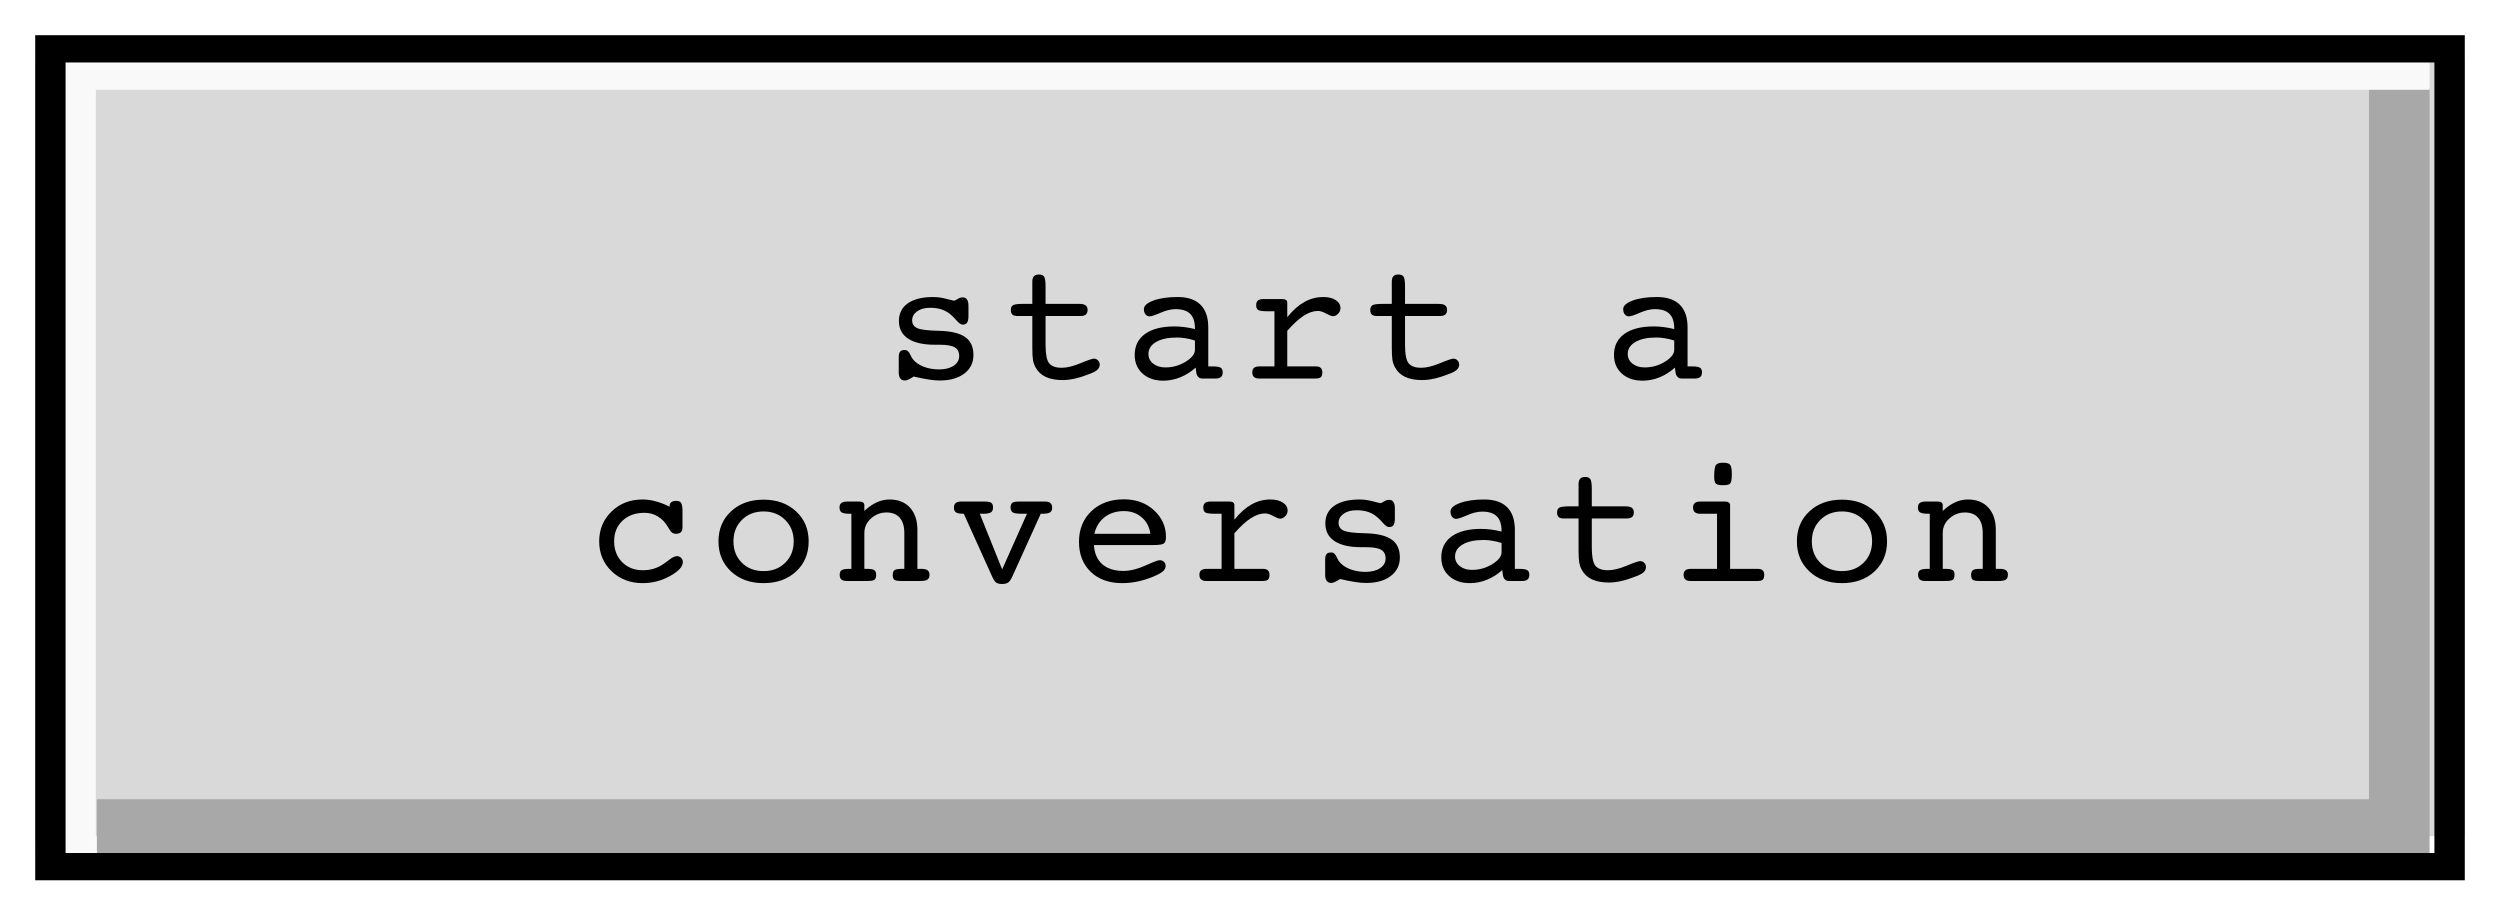 <svg width="284" height="104" viewBox="0 0 284 104" fill="none" xmlns="http://www.w3.org/2000/svg">
<g filter="url(#filter0_d_131_215)">
<rect x="4" y="3" width="276" height="88" fill="#D9D9D9"/>
<path fill-rule="evenodd" clip-rule="evenodd" d="M276 6V93H11V86.786H269.117V6H276Z" fill="#A8A8A8"/>
<path fill-rule="evenodd" clip-rule="evenodd" d="M4 93V0H276V6.2H10.886V93H4Z" fill="#F9F9F9"/>
<path fill-rule="evenodd" clip-rule="evenodd" d="M276.55 3.097H7.45V92.903H276.55V3.097ZM4 0V96H280V0H4Z" fill="black"/>
<path d="M102.097 38.297V36.559C102.097 36.272 102.149 36.067 102.254 35.943C102.364 35.82 102.54 35.758 102.781 35.758C103.048 35.758 103.259 35.94 103.416 36.305C103.52 36.526 103.614 36.692 103.699 36.803C103.972 37.154 104.376 37.438 104.91 37.652C105.444 37.861 106.033 37.965 106.677 37.965C107.367 37.965 107.921 37.825 108.338 37.545C108.754 37.265 108.963 36.897 108.963 36.441C108.963 35.979 108.793 35.65 108.455 35.455C108.123 35.26 107.55 35.162 106.736 35.162H106.199C104.871 35.162 103.858 34.931 103.162 34.469C102.465 34.007 102.117 33.336 102.117 32.457C102.117 31.598 102.455 30.93 103.132 30.455C103.816 29.98 104.773 29.742 106.004 29.742C106.505 29.742 107.016 29.814 107.537 29.957C108.058 30.094 108.331 30.162 108.357 30.162C108.429 30.162 108.565 30.1 108.767 29.977C108.969 29.846 109.168 29.781 109.363 29.781C109.584 29.781 109.747 29.863 109.851 30.025C109.962 30.188 110.017 30.432 110.017 30.758V31.9C110.017 32.245 109.965 32.496 109.861 32.652C109.757 32.802 109.591 32.877 109.363 32.877C109.168 32.877 108.927 32.711 108.64 32.379C108.438 32.151 108.272 31.979 108.142 31.861C107.797 31.542 107.429 31.314 107.039 31.178C106.648 31.035 106.189 30.963 105.662 30.963C105.05 30.963 104.555 31.1 104.177 31.373C103.806 31.64 103.621 31.982 103.621 32.398C103.621 32.809 103.813 33.102 104.197 33.277C104.581 33.453 105.408 33.554 106.677 33.58C108.032 33.613 109.021 33.85 109.646 34.293C110.271 34.729 110.584 35.406 110.584 36.324C110.584 37.203 110.239 37.906 109.548 38.434C108.858 38.961 107.927 39.225 106.755 39.225C106.384 39.225 105.971 39.189 105.515 39.117C105.06 39.052 104.487 38.938 103.796 38.775C103.569 38.925 103.373 39.036 103.211 39.107C103.048 39.185 102.911 39.225 102.8 39.225C102.573 39.225 102.397 39.147 102.273 38.99C102.156 38.828 102.097 38.596 102.097 38.297ZM122.633 30.523C122.952 30.523 123.183 30.579 123.326 30.689C123.476 30.8 123.551 30.976 123.551 31.217C123.551 31.445 123.482 31.617 123.346 31.734C123.209 31.845 123.004 31.9 122.73 31.9H118.775V35.162C118.775 36.23 118.912 36.933 119.186 37.272C119.465 37.61 119.941 37.779 120.611 37.779C121.204 37.779 121.913 37.607 122.74 37.262C123.567 36.917 124.078 36.744 124.273 36.744C124.456 36.744 124.609 36.809 124.732 36.94C124.863 37.07 124.928 37.229 124.928 37.418C124.928 37.633 124.846 37.822 124.684 37.984C124.527 38.141 124.257 38.294 123.873 38.443C123.235 38.697 122.659 38.883 122.145 39C121.637 39.117 121.158 39.176 120.709 39.176C119.947 39.176 119.306 39.055 118.785 38.815C118.271 38.567 117.887 38.203 117.633 37.721C117.503 37.493 117.408 37.223 117.35 36.91C117.298 36.598 117.271 36.116 117.271 35.465V35.162V31.9H115.611C115.338 31.9 115.139 31.848 115.016 31.744C114.892 31.634 114.83 31.458 114.83 31.217C114.83 30.95 114.915 30.768 115.084 30.67C115.253 30.572 115.615 30.523 116.168 30.523H117.271V28.521V28.004C117.271 27.724 117.33 27.519 117.447 27.389C117.571 27.252 117.76 27.184 118.014 27.184C118.3 27.184 118.499 27.265 118.609 27.428C118.72 27.59 118.775 27.962 118.775 28.541V30.523H122.633ZM135.746 34.684C135.388 34.566 135.04 34.482 134.702 34.43C134.37 34.371 134.038 34.342 133.705 34.342C132.703 34.342 131.912 34.511 131.332 34.85C130.753 35.188 130.463 35.644 130.463 36.217C130.463 36.66 130.642 37.024 131 37.31C131.365 37.597 131.827 37.74 132.387 37.74C133.214 37.74 133.979 37.525 134.682 37.096C135.392 36.66 135.746 36.207 135.746 35.738V34.684ZM135.825 37.76C135.291 38.242 134.708 38.609 134.077 38.863C133.452 39.117 132.807 39.244 132.143 39.244C131.173 39.244 130.388 38.974 129.789 38.434C129.197 37.893 128.901 37.19 128.901 36.324C128.901 35.296 129.295 34.498 130.082 33.932C130.877 33.365 131.99 33.082 133.422 33.082C133.8 33.082 134.181 33.108 134.565 33.16C134.949 33.206 135.343 33.281 135.746 33.385V33.316C135.746 32.568 135.567 32.014 135.209 31.656C134.851 31.298 134.295 31.119 133.539 31.119C133.032 31.119 132.465 31.256 131.84 31.529C131.215 31.803 130.802 31.939 130.6 31.939C130.411 31.939 130.255 31.865 130.131 31.715C130.008 31.559 129.946 31.36 129.946 31.119C129.946 30.735 130.304 30.41 131.02 30.143C131.743 29.876 132.664 29.742 133.784 29.742C134.929 29.742 135.795 30.035 136.381 30.621C136.967 31.201 137.26 32.06 137.26 33.199V37.623H137.739C138.201 37.623 138.51 37.672 138.666 37.77C138.823 37.867 138.901 38.043 138.901 38.297C138.901 38.531 138.836 38.707 138.705 38.824C138.575 38.941 138.38 39 138.12 39H136.586C136.404 39 136.254 38.945 136.137 38.834C136.02 38.723 135.942 38.564 135.903 38.355L135.825 37.76ZM146.233 37.623H149.475C149.729 37.623 149.915 37.678 150.032 37.789C150.156 37.893 150.218 38.062 150.218 38.297C150.218 38.564 150.159 38.749 150.042 38.853C149.931 38.951 149.723 39 149.417 39H143.03C142.776 39 142.584 38.941 142.454 38.824C142.324 38.707 142.259 38.531 142.259 38.297C142.259 38.069 142.324 37.9 142.454 37.789C142.591 37.678 142.799 37.623 143.079 37.623H144.778V31.363H144.114C143.483 31.363 143.089 31.314 142.932 31.217C142.776 31.113 142.698 30.927 142.698 30.66C142.698 30.432 142.76 30.263 142.884 30.152C143.014 30.035 143.209 29.977 143.47 29.977H145.696C145.872 29.977 146.005 30.012 146.096 30.084C146.188 30.149 146.233 30.247 146.233 30.377V32.037C146.852 31.262 147.496 30.686 148.167 30.309C148.837 29.931 149.56 29.742 150.335 29.742C150.914 29.742 151.383 29.859 151.741 30.094C152.099 30.328 152.278 30.631 152.278 31.002C152.278 31.243 152.187 31.458 152.005 31.646C151.829 31.829 151.634 31.92 151.419 31.92C151.269 31.92 151.015 31.822 150.657 31.627C150.305 31.425 149.99 31.324 149.71 31.324C149.202 31.324 148.665 31.506 148.098 31.871C147.539 32.229 146.917 32.799 146.233 33.58V37.623ZM163.468 30.523C163.787 30.523 164.018 30.579 164.161 30.689C164.311 30.8 164.386 30.976 164.386 31.217C164.386 31.445 164.318 31.617 164.181 31.734C164.044 31.845 163.839 31.9 163.566 31.9H159.611V35.162C159.611 36.23 159.747 36.933 160.021 37.272C160.301 37.61 160.776 37.779 161.446 37.779C162.039 37.779 162.749 37.607 163.575 37.262C164.402 36.917 164.913 36.744 165.109 36.744C165.291 36.744 165.444 36.809 165.568 36.94C165.698 37.07 165.763 37.229 165.763 37.418C165.763 37.633 165.682 37.822 165.519 37.984C165.363 38.141 165.092 38.294 164.708 38.443C164.07 38.697 163.494 38.883 162.98 39C162.472 39.117 161.993 39.176 161.544 39.176C160.782 39.176 160.141 39.055 159.62 38.815C159.106 38.567 158.722 38.203 158.468 37.721C158.338 37.493 158.243 37.223 158.185 36.91C158.133 36.598 158.107 36.116 158.107 35.465V35.162V31.9H156.446C156.173 31.9 155.974 31.848 155.851 31.744C155.727 31.634 155.665 31.458 155.665 31.217C155.665 30.95 155.75 30.768 155.919 30.67C156.088 30.572 156.45 30.523 157.003 30.523H158.107V28.521V28.004C158.107 27.724 158.165 27.519 158.282 27.389C158.406 27.252 158.595 27.184 158.849 27.184C159.135 27.184 159.334 27.265 159.445 27.428C159.555 27.59 159.611 27.962 159.611 28.541V30.523H163.468ZM190.193 34.684C189.835 34.566 189.487 34.482 189.148 34.43C188.816 34.371 188.484 34.342 188.152 34.342C187.15 34.342 186.359 34.511 185.779 34.85C185.2 35.188 184.91 35.644 184.91 36.217C184.91 36.66 185.089 37.024 185.447 37.31C185.812 37.597 186.274 37.74 186.834 37.74C187.661 37.74 188.426 37.525 189.129 37.096C189.839 36.66 190.193 36.207 190.193 35.738V34.684ZM190.271 37.76C189.738 38.242 189.155 38.609 188.523 38.863C187.898 39.117 187.254 39.244 186.59 39.244C185.62 39.244 184.835 38.974 184.236 38.434C183.644 37.893 183.348 37.19 183.348 36.324C183.348 35.296 183.742 34.498 184.529 33.932C185.324 33.365 186.437 33.082 187.869 33.082C188.247 33.082 188.628 33.108 189.012 33.16C189.396 33.206 189.79 33.281 190.193 33.385V33.316C190.193 32.568 190.014 32.014 189.656 31.656C189.298 31.298 188.742 31.119 187.986 31.119C187.479 31.119 186.912 31.256 186.287 31.529C185.662 31.803 185.249 31.939 185.047 31.939C184.858 31.939 184.702 31.865 184.578 31.715C184.454 31.559 184.393 31.36 184.393 31.119C184.393 30.735 184.751 30.41 185.467 30.143C186.189 29.876 187.111 29.742 188.23 29.742C189.376 29.742 190.242 30.035 190.828 30.621C191.414 31.201 191.707 32.06 191.707 33.199V37.623H192.186C192.648 37.623 192.957 37.672 193.113 37.77C193.27 37.867 193.348 38.043 193.348 38.297C193.348 38.531 193.283 38.707 193.152 38.824C193.022 38.941 192.827 39 192.566 39H191.033C190.851 39 190.701 38.945 190.584 38.834C190.467 38.723 190.389 38.564 190.35 38.355L190.271 37.76ZM76.065 53.562V53.523C76.065 53.309 76.127 53.152 76.251 53.055C76.374 52.95 76.567 52.898 76.827 52.898C77.094 52.898 77.276 52.977 77.374 53.133C77.478 53.289 77.53 53.611 77.53 54.1V55.916C77.53 56.157 77.468 56.339 77.344 56.463C77.221 56.58 77.035 56.639 76.788 56.639C76.612 56.639 76.459 56.59 76.329 56.492C76.205 56.388 76.052 56.176 75.87 55.857C75.557 55.33 75.177 54.933 74.727 54.666C74.285 54.393 73.774 54.256 73.194 54.256C72.178 54.256 71.352 54.555 70.714 55.154C70.082 55.753 69.766 56.528 69.766 57.478C69.766 58.449 70.069 59.243 70.675 59.861C71.287 60.473 72.071 60.779 73.028 60.779C73.464 60.779 73.878 60.721 74.268 60.603C74.665 60.48 75.04 60.297 75.391 60.057C75.515 59.978 75.681 59.858 75.889 59.695C76.313 59.35 76.645 59.178 76.885 59.178C77.087 59.178 77.25 59.243 77.374 59.373C77.504 59.497 77.569 59.66 77.569 59.861C77.569 60.376 77.081 60.903 76.104 61.443C75.134 61.977 74.102 62.244 73.009 62.244C71.596 62.244 70.417 61.792 69.473 60.887C68.536 59.982 68.067 58.852 68.067 57.498C68.067 56.144 68.536 55.014 69.473 54.109C70.411 53.198 71.583 52.742 72.989 52.742C73.484 52.742 73.979 52.81 74.473 52.947C74.975 53.078 75.505 53.283 76.065 53.562ZM86.737 60.877C87.74 60.877 88.56 60.561 89.198 59.93C89.843 59.292 90.165 58.481 90.165 57.498C90.165 56.515 89.843 55.704 89.198 55.066C88.554 54.422 87.734 54.1 86.737 54.1C85.741 54.1 84.921 54.422 84.277 55.066C83.638 55.704 83.32 56.515 83.32 57.498C83.32 58.488 83.638 59.298 84.277 59.93C84.915 60.561 85.735 60.877 86.737 60.877ZM91.864 57.498C91.864 58.891 91.389 60.031 90.439 60.916C89.488 61.801 88.254 62.244 86.737 62.244C85.227 62.244 83.997 61.801 83.046 60.916C82.096 60.031 81.62 58.891 81.62 57.498C81.62 56.105 82.096 54.969 83.046 54.09C83.997 53.204 85.227 52.762 86.737 52.762C88.248 52.762 89.478 53.204 90.429 54.09C91.386 54.975 91.864 56.111 91.864 57.498ZM96.716 60.623V54.363H96.531C96.088 54.363 95.782 54.311 95.613 54.207C95.45 54.103 95.369 53.921 95.369 53.66C95.369 53.419 95.437 53.247 95.574 53.143C95.71 53.032 95.932 52.977 96.238 52.977H96.697H97.634C97.81 52.977 97.947 53.012 98.044 53.084C98.142 53.156 98.191 53.253 98.191 53.377V54.041C98.666 53.598 99.135 53.273 99.597 53.065C100.066 52.85 100.551 52.742 101.052 52.742C102.035 52.742 102.807 53.048 103.367 53.66C103.933 54.272 104.216 55.118 104.216 56.199V60.623H104.675C105.001 60.623 105.235 60.678 105.379 60.789C105.522 60.893 105.593 61.062 105.593 61.297C105.593 61.551 105.515 61.733 105.359 61.844C105.209 61.948 104.939 62 104.548 62H102.39C101.974 62 101.707 61.951 101.589 61.853C101.472 61.756 101.414 61.57 101.414 61.297C101.414 61.043 101.482 60.867 101.619 60.77C101.755 60.672 102.013 60.623 102.39 60.623H102.732V56.56C102.732 55.799 102.559 55.219 102.214 54.822C101.869 54.419 101.368 54.217 100.711 54.217C100.046 54.217 99.46 54.441 98.953 54.891C98.445 55.34 98.191 55.897 98.191 56.56V60.623H98.533C98.923 60.623 99.187 60.672 99.324 60.77C99.46 60.867 99.529 61.043 99.529 61.297C99.529 61.57 99.47 61.756 99.353 61.853C99.236 61.951 98.95 62 98.494 62H96.716H96.189C95.922 62 95.72 61.945 95.584 61.834C95.453 61.717 95.388 61.538 95.388 61.297C95.388 61.036 95.463 60.861 95.613 60.77C95.769 60.672 96.069 60.623 96.511 60.623H96.716ZM109.488 54.363C109.059 54.363 108.762 54.311 108.6 54.207C108.443 54.103 108.365 53.921 108.365 53.66C108.365 53.432 108.43 53.263 108.561 53.152C108.691 53.035 108.886 52.977 109.146 52.977H111.881C112.252 52.977 112.499 53.029 112.623 53.133C112.747 53.23 112.809 53.406 112.809 53.66C112.809 53.921 112.727 54.103 112.564 54.207C112.402 54.311 112.102 54.363 111.666 54.363H111.305L113.844 60.682L116.666 54.363H116.08C115.579 54.363 115.24 54.315 115.064 54.217C114.889 54.113 114.801 53.927 114.801 53.66C114.801 53.406 114.863 53.23 114.986 53.133C115.11 53.029 115.357 52.977 115.729 52.977H118.746C119.007 52.977 119.202 53.035 119.332 53.152C119.462 53.263 119.527 53.432 119.527 53.66C119.527 53.921 119.446 54.103 119.283 54.207C119.127 54.311 118.834 54.363 118.404 54.363H118.229L115.006 61.482C114.843 61.84 114.68 62.072 114.518 62.176C114.361 62.286 114.13 62.342 113.824 62.342C113.544 62.342 113.326 62.29 113.17 62.185C113.02 62.081 112.864 61.847 112.701 61.482L109.488 54.363ZM124.272 57.918C124.324 58.855 124.64 59.581 125.219 60.096C125.805 60.603 126.603 60.857 127.612 60.857C128.373 60.857 129.204 60.656 130.102 60.252C131 59.842 131.544 59.637 131.733 59.637C131.928 59.637 132.091 59.699 132.221 59.822C132.351 59.946 132.416 60.099 132.416 60.281C132.416 60.47 132.348 60.643 132.211 60.799C132.075 60.955 131.857 61.108 131.557 61.258C130.906 61.577 130.232 61.821 129.536 61.99C128.845 62.16 128.159 62.244 127.475 62.244C125.991 62.244 124.802 61.818 123.911 60.965C123.019 60.105 122.573 58.969 122.573 57.557C122.573 56.118 123.045 54.953 123.989 54.06C124.933 53.169 126.163 52.723 127.68 52.723C129.054 52.723 130.193 53.139 131.098 53.973C132.003 54.806 132.455 55.815 132.455 57C132.455 57.365 132.377 57.609 132.221 57.732C132.071 57.856 131.658 57.918 130.981 57.918H130.834H124.272ZM124.321 56.639H130.678C130.58 55.864 130.255 55.242 129.702 54.773C129.155 54.298 128.481 54.06 127.68 54.06C126.814 54.06 126.085 54.288 125.493 54.744C124.9 55.2 124.51 55.831 124.321 56.639ZM140.227 60.623H143.47C143.723 60.623 143.909 60.678 144.026 60.789C144.15 60.893 144.212 61.062 144.212 61.297C144.212 61.564 144.153 61.749 144.036 61.853C143.925 61.951 143.717 62 143.411 62H137.024C136.77 62 136.578 61.941 136.448 61.824C136.318 61.707 136.253 61.531 136.253 61.297C136.253 61.069 136.318 60.9 136.448 60.789C136.585 60.678 136.793 60.623 137.073 60.623H138.772V54.363H138.108C137.477 54.363 137.083 54.315 136.927 54.217C136.77 54.113 136.692 53.927 136.692 53.66C136.692 53.432 136.754 53.263 136.878 53.152C137.008 53.035 137.203 52.977 137.464 52.977H139.69C139.866 52.977 139.999 53.012 140.091 53.084C140.182 53.149 140.227 53.247 140.227 53.377V55.037C140.846 54.262 141.49 53.686 142.161 53.309C142.832 52.931 143.554 52.742 144.329 52.742C144.908 52.742 145.377 52.859 145.735 53.094C146.093 53.328 146.272 53.631 146.272 54.002C146.272 54.243 146.181 54.458 145.999 54.647C145.823 54.829 145.628 54.92 145.413 54.92C145.263 54.92 145.009 54.822 144.651 54.627C144.3 54.425 143.984 54.324 143.704 54.324C143.196 54.324 142.659 54.507 142.093 54.871C141.533 55.229 140.911 55.799 140.227 56.58V60.623ZM150.538 61.297V59.559C150.538 59.272 150.59 59.067 150.695 58.943C150.805 58.82 150.981 58.758 151.222 58.758C151.489 58.758 151.7 58.94 151.857 59.305C151.961 59.526 152.055 59.692 152.14 59.803C152.413 60.154 152.817 60.438 153.351 60.652C153.885 60.861 154.474 60.965 155.118 60.965C155.808 60.965 156.362 60.825 156.779 60.545C157.195 60.265 157.404 59.897 157.404 59.441C157.404 58.979 157.234 58.65 156.896 58.455C156.564 58.26 155.991 58.162 155.177 58.162H154.64C153.312 58.162 152.299 57.931 151.603 57.469C150.906 57.007 150.558 56.336 150.558 55.457C150.558 54.598 150.896 53.93 151.573 53.455C152.257 52.98 153.214 52.742 154.445 52.742C154.946 52.742 155.457 52.814 155.978 52.957C156.499 53.094 156.772 53.162 156.798 53.162C156.87 53.162 157.006 53.1 157.208 52.977C157.41 52.846 157.609 52.781 157.804 52.781C158.025 52.781 158.188 52.863 158.292 53.025C158.403 53.188 158.458 53.432 158.458 53.758V54.9C158.458 55.245 158.406 55.496 158.302 55.652C158.198 55.802 158.032 55.877 157.804 55.877C157.609 55.877 157.368 55.711 157.081 55.379C156.879 55.151 156.713 54.978 156.583 54.861C156.238 54.542 155.87 54.315 155.48 54.178C155.089 54.035 154.63 53.963 154.103 53.963C153.491 53.963 152.996 54.1 152.618 54.373C152.247 54.64 152.062 54.982 152.062 55.398C152.062 55.809 152.254 56.102 152.638 56.277C153.022 56.453 153.849 56.554 155.118 56.58C156.473 56.613 157.462 56.85 158.087 57.293C158.712 57.729 159.025 58.406 159.025 59.324C159.025 60.203 158.68 60.906 157.989 61.434C157.299 61.961 156.368 62.225 155.196 62.225C154.825 62.225 154.412 62.189 153.956 62.117C153.501 62.052 152.928 61.938 152.237 61.775C152.01 61.925 151.814 62.036 151.652 62.107C151.489 62.185 151.352 62.225 151.241 62.225C151.014 62.225 150.838 62.147 150.714 61.99C150.597 61.828 150.538 61.596 150.538 61.297ZM170.576 57.684C170.218 57.566 169.869 57.482 169.531 57.43C169.199 57.371 168.867 57.342 168.535 57.342C167.532 57.342 166.741 57.511 166.162 57.85C165.582 58.188 165.293 58.644 165.293 59.217C165.293 59.66 165.472 60.024 165.83 60.31C166.194 60.597 166.657 60.74 167.216 60.74C168.043 60.74 168.808 60.525 169.511 60.096C170.221 59.66 170.576 59.207 170.576 58.738V57.684ZM170.654 60.76C170.12 61.242 169.537 61.609 168.906 61.863C168.281 62.117 167.636 62.244 166.972 62.244C166.002 62.244 165.218 61.974 164.619 61.434C164.026 60.893 163.73 60.19 163.73 59.324C163.73 58.296 164.124 57.498 164.912 56.932C165.706 56.365 166.819 56.082 168.252 56.082C168.629 56.082 169.01 56.108 169.394 56.16C169.778 56.206 170.172 56.281 170.576 56.385V56.316C170.576 55.568 170.397 55.014 170.039 54.656C169.681 54.298 169.124 54.119 168.369 54.119C167.861 54.119 167.295 54.256 166.67 54.529C166.045 54.803 165.631 54.94 165.429 54.94C165.24 54.94 165.084 54.865 164.961 54.715C164.837 54.559 164.775 54.36 164.775 54.119C164.775 53.735 165.133 53.41 165.849 53.143C166.572 52.876 167.493 52.742 168.613 52.742C169.759 52.742 170.625 53.035 171.211 53.621C171.796 54.2 172.089 55.06 172.089 56.199V60.623H172.568C173.03 60.623 173.339 60.672 173.496 60.77C173.652 60.867 173.73 61.043 173.73 61.297C173.73 61.531 173.665 61.707 173.535 61.824C173.405 61.941 173.209 62 172.949 62H171.416C171.233 62 171.084 61.945 170.966 61.834C170.849 61.723 170.771 61.564 170.732 61.355L170.654 60.76ZM184.686 53.523C185.005 53.523 185.236 53.579 185.379 53.69C185.529 53.8 185.604 53.976 185.604 54.217C185.604 54.445 185.535 54.617 185.398 54.734C185.262 54.845 185.057 54.9 184.783 54.9H180.828V58.162C180.828 59.23 180.965 59.933 181.238 60.272C181.518 60.61 181.993 60.779 182.664 60.779C183.257 60.779 183.966 60.607 184.793 60.262C185.62 59.917 186.131 59.744 186.326 59.744C186.508 59.744 186.661 59.809 186.785 59.94C186.915 60.07 186.98 60.229 186.98 60.418C186.98 60.633 186.899 60.822 186.736 60.984C186.58 61.141 186.31 61.294 185.926 61.443C185.288 61.697 184.712 61.883 184.197 62C183.689 62.117 183.211 62.176 182.762 62.176C182 62.176 181.359 62.055 180.838 61.815C180.324 61.567 179.939 61.203 179.686 60.721C179.555 60.493 179.461 60.223 179.402 59.91C179.35 59.598 179.324 59.116 179.324 58.465V58.162V54.9H177.664C177.391 54.9 177.192 54.848 177.068 54.744C176.945 54.633 176.883 54.458 176.883 54.217C176.883 53.95 176.967 53.768 177.137 53.67C177.306 53.572 177.667 53.523 178.221 53.523H179.324V51.522V51.004C179.324 50.724 179.383 50.519 179.5 50.389C179.624 50.252 179.812 50.184 180.066 50.184C180.353 50.184 180.551 50.265 180.662 50.428C180.773 50.59 180.828 50.962 180.828 51.541V53.523H184.686ZM194.733 50.164C194.733 49.461 194.795 49.018 194.918 48.836C195.049 48.654 195.322 48.562 195.739 48.562C196.142 48.562 196.409 48.641 196.539 48.797C196.67 48.947 196.735 49.308 196.735 49.881C196.735 50.441 196.673 50.789 196.549 50.926C196.432 51.056 196.162 51.121 195.739 51.121C195.322 51.121 195.049 51.059 194.918 50.935C194.795 50.812 194.733 50.555 194.733 50.164ZM196.539 60.623H199.674C199.928 60.623 200.114 60.678 200.231 60.789C200.355 60.893 200.416 61.062 200.416 61.297C200.416 61.564 200.358 61.749 200.241 61.853C200.13 61.951 199.922 62 199.616 62H192.038C191.777 62 191.582 61.941 191.452 61.824C191.321 61.707 191.256 61.531 191.256 61.297C191.256 61.069 191.325 60.9 191.461 60.789C191.598 60.678 191.803 60.623 192.077 60.623H195.055V54.363H193.151C192.884 54.363 192.679 54.305 192.536 54.188C192.399 54.064 192.33 53.888 192.33 53.66C192.33 53.432 192.396 53.263 192.526 53.152C192.656 53.035 192.851 52.977 193.112 52.977H195.973C196.149 52.977 196.286 53.012 196.383 53.084C196.487 53.156 196.539 53.253 196.539 53.377V60.623ZM209.243 60.877C210.246 60.877 211.066 60.561 211.704 59.93C212.348 59.292 212.671 58.481 212.671 57.498C212.671 56.515 212.348 55.704 211.704 55.066C211.059 54.422 210.239 54.1 209.243 54.1C208.247 54.1 207.427 54.422 206.782 55.066C206.144 55.704 205.825 56.515 205.825 57.498C205.825 58.488 206.144 59.298 206.782 59.93C207.42 60.561 208.24 60.877 209.243 60.877ZM214.37 57.498C214.37 58.891 213.895 60.031 212.944 60.916C211.994 61.801 210.76 62.244 209.243 62.244C207.733 62.244 206.502 61.801 205.552 60.916C204.601 60.031 204.126 58.891 204.126 57.498C204.126 56.105 204.601 54.969 205.552 54.09C206.502 53.204 207.733 52.762 209.243 52.762C210.753 52.762 211.984 53.204 212.934 54.09C213.891 54.975 214.37 56.111 214.37 57.498ZM219.222 60.623V54.363H219.036C218.594 54.363 218.288 54.311 218.118 54.207C217.956 54.103 217.874 53.921 217.874 53.66C217.874 53.419 217.943 53.247 218.079 53.143C218.216 53.032 218.437 52.977 218.743 52.977H219.202H220.14C220.316 52.977 220.452 53.012 220.55 53.084C220.648 53.156 220.696 53.253 220.696 53.377V54.041C221.172 53.598 221.64 53.273 222.103 53.065C222.571 52.85 223.057 52.742 223.558 52.742C224.541 52.742 225.312 53.048 225.872 53.66C226.439 54.272 226.722 55.118 226.722 56.199V60.623H227.181C227.506 60.623 227.741 60.678 227.884 60.789C228.027 60.893 228.099 61.062 228.099 61.297C228.099 61.551 228.021 61.733 227.864 61.844C227.715 61.948 227.445 62 227.054 62H224.896C224.479 62 224.212 61.951 224.095 61.853C223.978 61.756 223.919 61.57 223.919 61.297C223.919 61.043 223.988 60.867 224.124 60.77C224.261 60.672 224.518 60.623 224.896 60.623H225.238V56.56C225.238 55.799 225.065 55.219 224.72 54.822C224.375 54.419 223.874 54.217 223.216 54.217C222.552 54.217 221.966 54.441 221.458 54.891C220.95 55.34 220.696 55.897 220.696 56.56V60.623H221.038C221.429 60.623 221.693 60.672 221.829 60.77C221.966 60.867 222.034 61.043 222.034 61.297C222.034 61.57 221.976 61.756 221.859 61.853C221.741 61.951 221.455 62 220.999 62H219.222H218.695C218.428 62 218.226 61.945 218.089 61.834C217.959 61.717 217.894 61.538 217.894 61.297C217.894 61.036 217.969 60.861 218.118 60.77C218.275 60.672 218.574 60.623 219.017 60.623H219.222Z" fill="black"/>
</g>
<defs>
<filter id="filter0_d_131_215" x="0" y="0" width="284" height="104" filterUnits="userSpaceOnUse" color-interpolation-filters="sRGB">
<feFlood flood-opacity="0" result="BackgroundImageFix"/>
<feColorMatrix in="SourceAlpha" type="matrix" values="0 0 0 0 0 0 0 0 0 0 0 0 0 0 0 0 0 0 127 0" result="hardAlpha"/>
<feOffset dy="4"/>
<feGaussianBlur stdDeviation="2"/>
<feComposite in2="hardAlpha" operator="out"/>
<feColorMatrix type="matrix" values="0 0 0 0 0 0 0 0 0 0 0 0 0 0 0 0 0 0 0.25 0"/>
<feBlend mode="normal" in2="BackgroundImageFix" result="effect1_dropShadow_131_215"/>
<feBlend mode="normal" in="SourceGraphic" in2="effect1_dropShadow_131_215" result="shape"/>
</filter>
</defs>
</svg>
